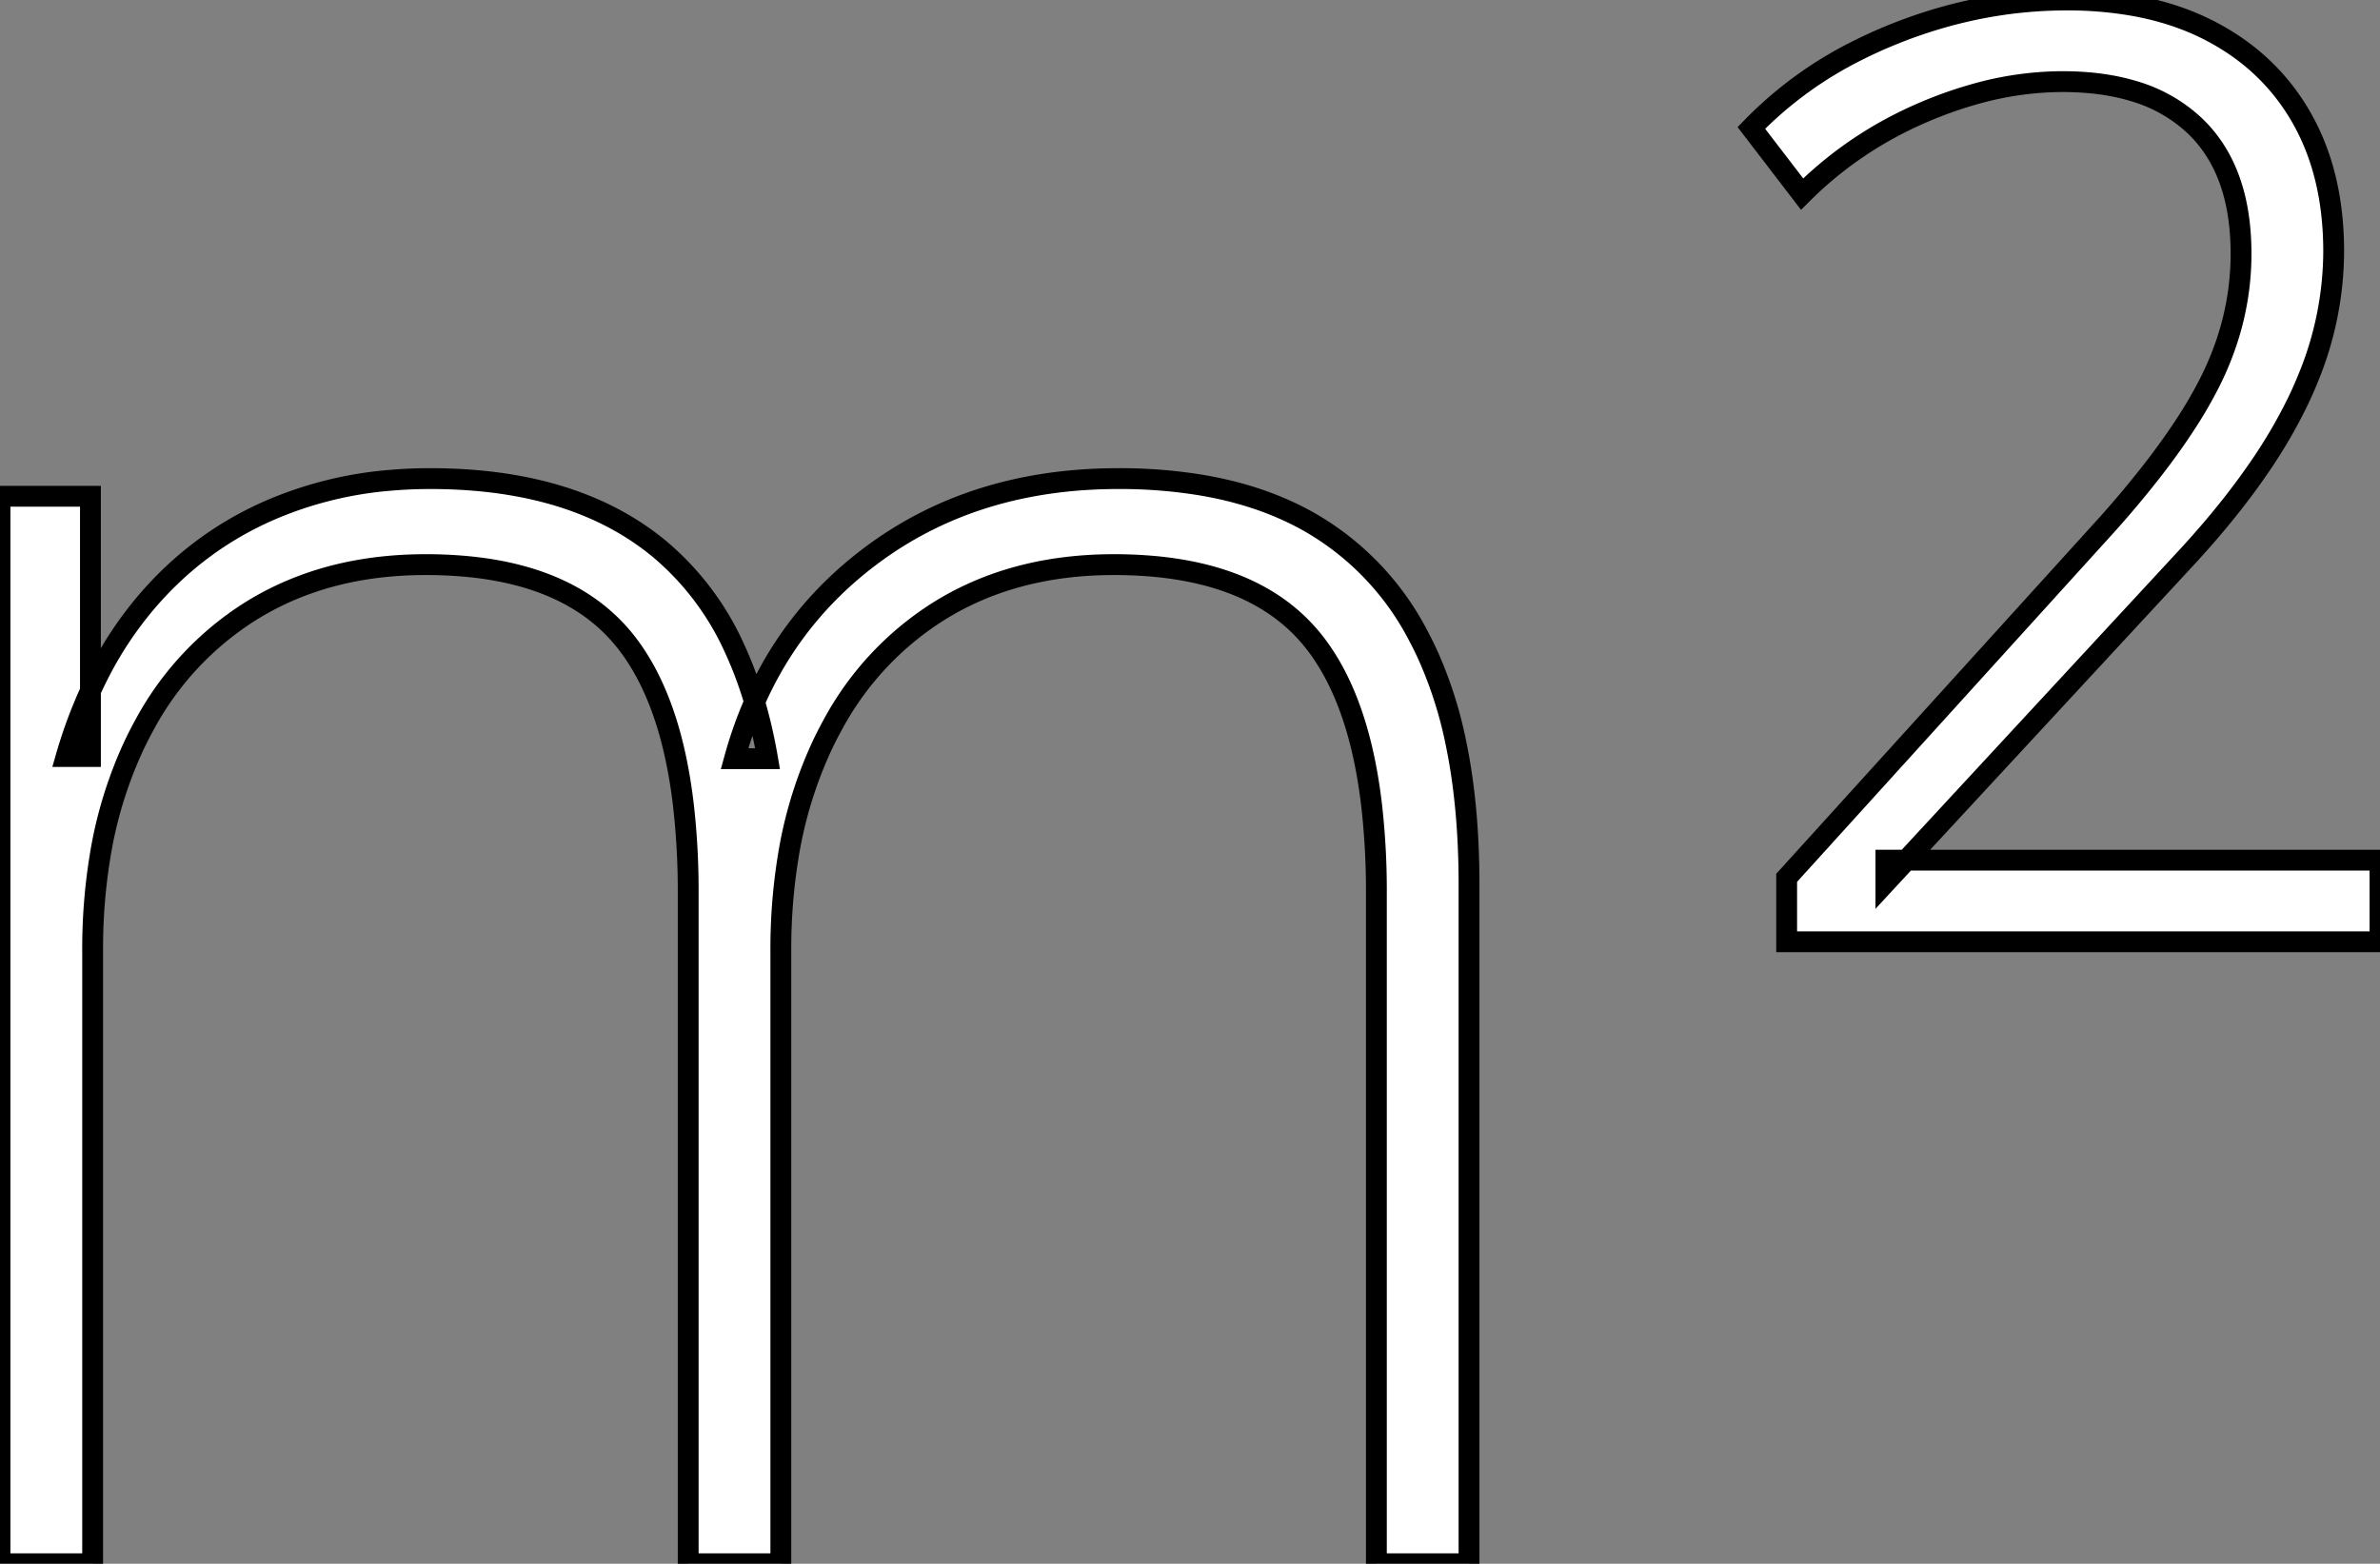 <svg width="107.9" height="70.9" viewBox="0 0 107.9 70.9" xmlns="http://www.w3.org/2000/svg"><rect x="0" y="0" width="107.9" height="70.9" fill="#808080" stroke="none"/><g id="svgGroup" stroke-linecap="round" fill-rule="evenodd" font-size="9pt" stroke="#000" stroke-width="0.25mm" fill="#fff" style="stroke:#000;stroke-width:0.25mm;fill:#fff"><path d="M 4.2 70.9 L 0 70.9 L 0 22.5 L 4.1 22.5 L 4.1 34.3 L 3 34.3 A 21.233 21.233 0 0 1 4.543 30.418 A 16.73 16.73 0 0 1 6.55 27.4 Q 8.9 24.6 12.2 23.15 A 17.304 17.304 0 0 1 17.753 21.772 A 20.864 20.864 0 0 1 19.5 21.7 Q 24.749 21.7 28.27 23.754 A 12.197 12.197 0 0 1 29.85 24.85 A 12.661 12.661 0 0 1 33.307 29.413 Q 34.318 31.594 34.8 34.4 L 33.3 34.4 Q 34.9 28.6 39.55 25.15 Q 44.2 21.7 50.7 21.7 A 22.715 22.715 0 0 1 54.422 21.988 Q 56.545 22.341 58.288 23.126 A 12.743 12.743 0 0 1 59.5 23.75 A 12.622 12.622 0 0 1 64.308 28.839 A 15.828 15.828 0 0 1 64.8 29.85 A 18.974 18.974 0 0 1 66.015 33.728 Q 66.399 35.589 66.531 37.752 A 38.55 38.55 0 0 1 66.6 40.1 L 66.6 70.9 L 62.4 70.9 L 62.4 40.5 A 34.27 34.27 0 0 0 62.182 36.493 Q 61.69 32.322 60.081 29.816 A 9.191 9.191 0 0 0 59.65 29.2 Q 57.312 26.14 52.337 25.681 A 20.019 20.019 0 0 0 50.5 25.6 Q 45.9 25.6 42.5 27.75 A 13.812 13.812 0 0 0 37.737 32.891 A 16.862 16.862 0 0 0 37.25 33.85 A 19.106 19.106 0 0 0 35.729 38.869 A 25.992 25.992 0 0 0 35.4 43.1 L 35.4 70.9 L 31.2 70.9 L 31.2 40.5 A 34.27 34.27 0 0 0 30.982 36.493 Q 30.49 32.322 28.881 29.816 A 9.191 9.191 0 0 0 28.45 29.2 Q 26.112 26.14 21.137 25.681 A 20.019 20.019 0 0 0 19.3 25.6 Q 14.7 25.6 11.3 27.75 A 13.812 13.812 0 0 0 6.537 32.891 A 16.862 16.862 0 0 0 6.05 33.85 A 19.106 19.106 0 0 0 4.529 38.869 A 25.992 25.992 0 0 0 4.2 43.1 L 4.2 70.9 Z M 107.9 42.7 L 81 42.7 L 81 39.8 L 95.6 23.7 A 46.778 46.778 0 0 0 97.587 21.32 Q 98.487 20.161 99.168 19.099 A 19.513 19.513 0 0 0 100.2 17.3 Q 101.6 14.5 101.6 11.5 Q 101.6 8.59 100.369 6.736 A 6.039 6.039 0 0 0 99.5 5.7 A 6.804 6.804 0 0 0 96.713 4.125 Q 95.651 3.806 94.375 3.727 A 14.049 14.049 0 0 0 93.5 3.7 A 14.74 14.74 0 0 0 89.476 4.282 A 18.699 18.699 0 0 0 87.3 5.05 Q 84.1 6.4 81.7 8.8 L 79.4 5.8 A 17.658 17.658 0 0 1 84.225 2.283 A 21.253 21.253 0 0 1 85.85 1.55 Q 89.7 0 93.7 0 A 17.27 17.27 0 0 1 96.71 0.249 Q 98.639 0.591 100.2 1.4 Q 102.9 2.8 104.35 5.35 Q 105.8 7.9 105.8 11.4 A 15.169 15.169 0 0 1 104.671 17.076 A 18.07 18.07 0 0 1 104.2 18.15 A 22.789 22.789 0 0 1 102.455 21.148 Q 101.49 22.565 100.231 24.038 A 43.25 43.25 0 0 1 99.2 25.2 L 85.5 40 L 85.5 39 L 107.9 39 L 107.9 42.7 Z" vector-effect="non-scaling-stroke"/></g></svg>
